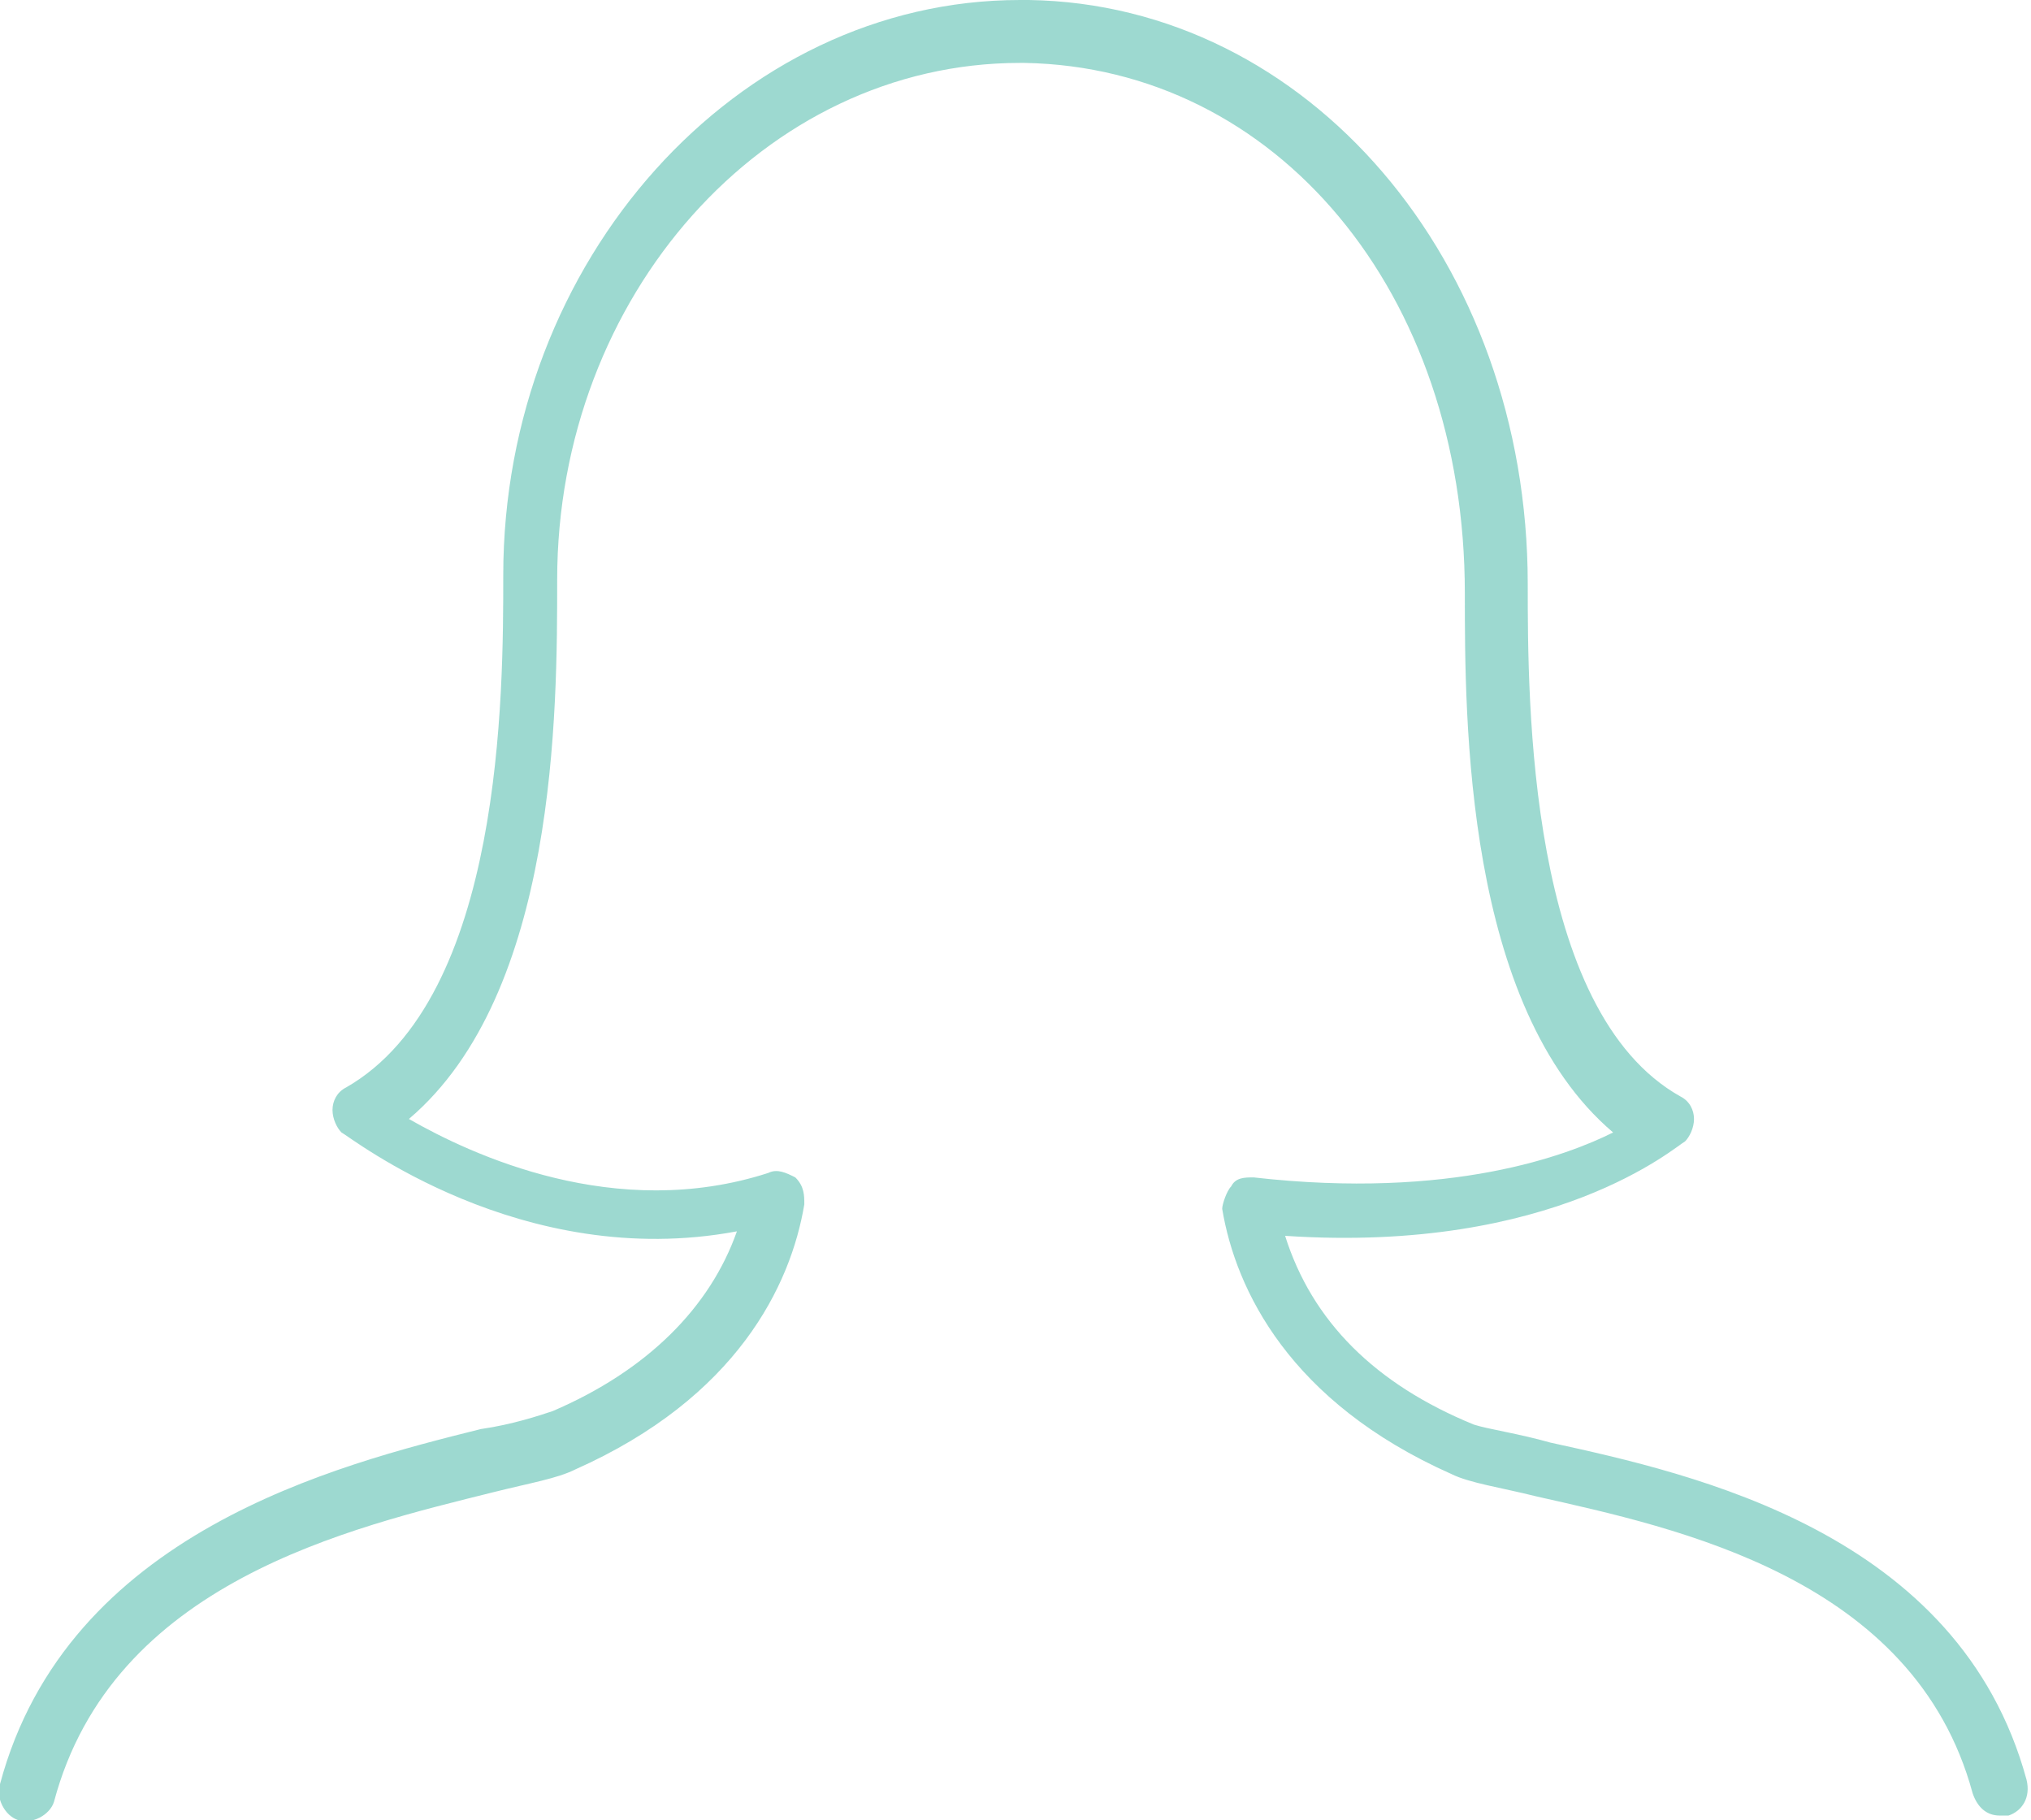 <?xml version="1.0" encoding="utf-8"?>
<!-- Generator: Adobe Illustrator 18.0.0, SVG Export Plug-In . SVG Version: 6.00 Build 0)  -->
<!DOCTYPE svg PUBLIC "-//W3C//DTD SVG 1.1//EN" "http://www.w3.org/Graphics/SVG/1.1/DTD/svg11.dtd">
<svg version="1.1" id="Слой_1" xmlns="http://www.w3.org/2000/svg" xmlns:xlink="http://www.w3.org/1999/xlink" x="0px" y="0px"
	 viewBox="0 0 45.2 40.5" enable-background="new 0 0 45.2 40.5" xml:space="preserve">
<path opacity="0.5" fill="#3CB5A2" d="M27.9,26.2c-0.2,0-0.4,0-0.5,0.2c-0.1,0.1-0.2,0.4-0.2,0.5c0.3,1.8,1.5,4.3,5.1,5.9
	c0.4,0.2,1.1,0.3,1.9,0.5c3.1,0.7,8.4,1.8,9.7,6.6c0.1,0.3,0.3,0.5,0.6,0.5c0.1,0,0.1,0,0.2,0c0.3-0.1,0.5-0.4,0.4-0.8
	c-1.5-5.5-7.4-6.8-10.6-7.5c-0.7-0.2-1.4-0.3-1.7-0.4c-2.2-0.9-3.6-2.3-4.2-4.2c6,0.4,8.7-2,8.9-2.1c0.1-0.1,0.2-0.3,0.2-0.5
	c0-0.2-0.1-0.4-0.3-0.5C34,22.5,34,15.6,34,13c0-7.2-4.9-12.9-11.1-13c0,0-0.2,0-0.2,0c0,0,0,0,0,0c-6.3,0-11.5,5.8-11.5,12.8
	c0,2.6,0,9.4-3.5,11.4c-0.2,0.1-0.3,0.3-0.3,0.5c0,0.2,0.1,0.4,0.2,0.5c0.2,0.1,4,3.1,8.8,2.2c-0.6,1.7-2,3.1-4.1,4
	c-0.3,0.1-0.9,0.3-1.6,0.4C7.5,32.6,1.5,34.1,0,39.7c-0.1,0.3,0.1,0.7,0.4,0.8c0.3,0.1,0.7-0.1,0.8-0.4c1.3-4.9,6.6-6.1,9.8-6.9
	c0.8-0.2,1.4-0.3,1.8-0.5c3.6-1.6,4.8-4.1,5.1-5.9c0-0.2,0-0.4-0.2-0.6c-0.2-0.1-0.4-0.2-0.6-0.1c-3.4,1.1-6.6-0.4-8-1.2
	c3.3-2.8,3.3-9.1,3.3-12c0-6.3,4.6-11.5,10.3-11.5c0,0,0.1,0,0.1,0c5.6,0.1,9.8,5.1,9.8,11.8c0,2.8,0,9.2,3.3,12
	C34.9,25.7,32.3,26.7,27.9,26.2z"/>
</svg>
